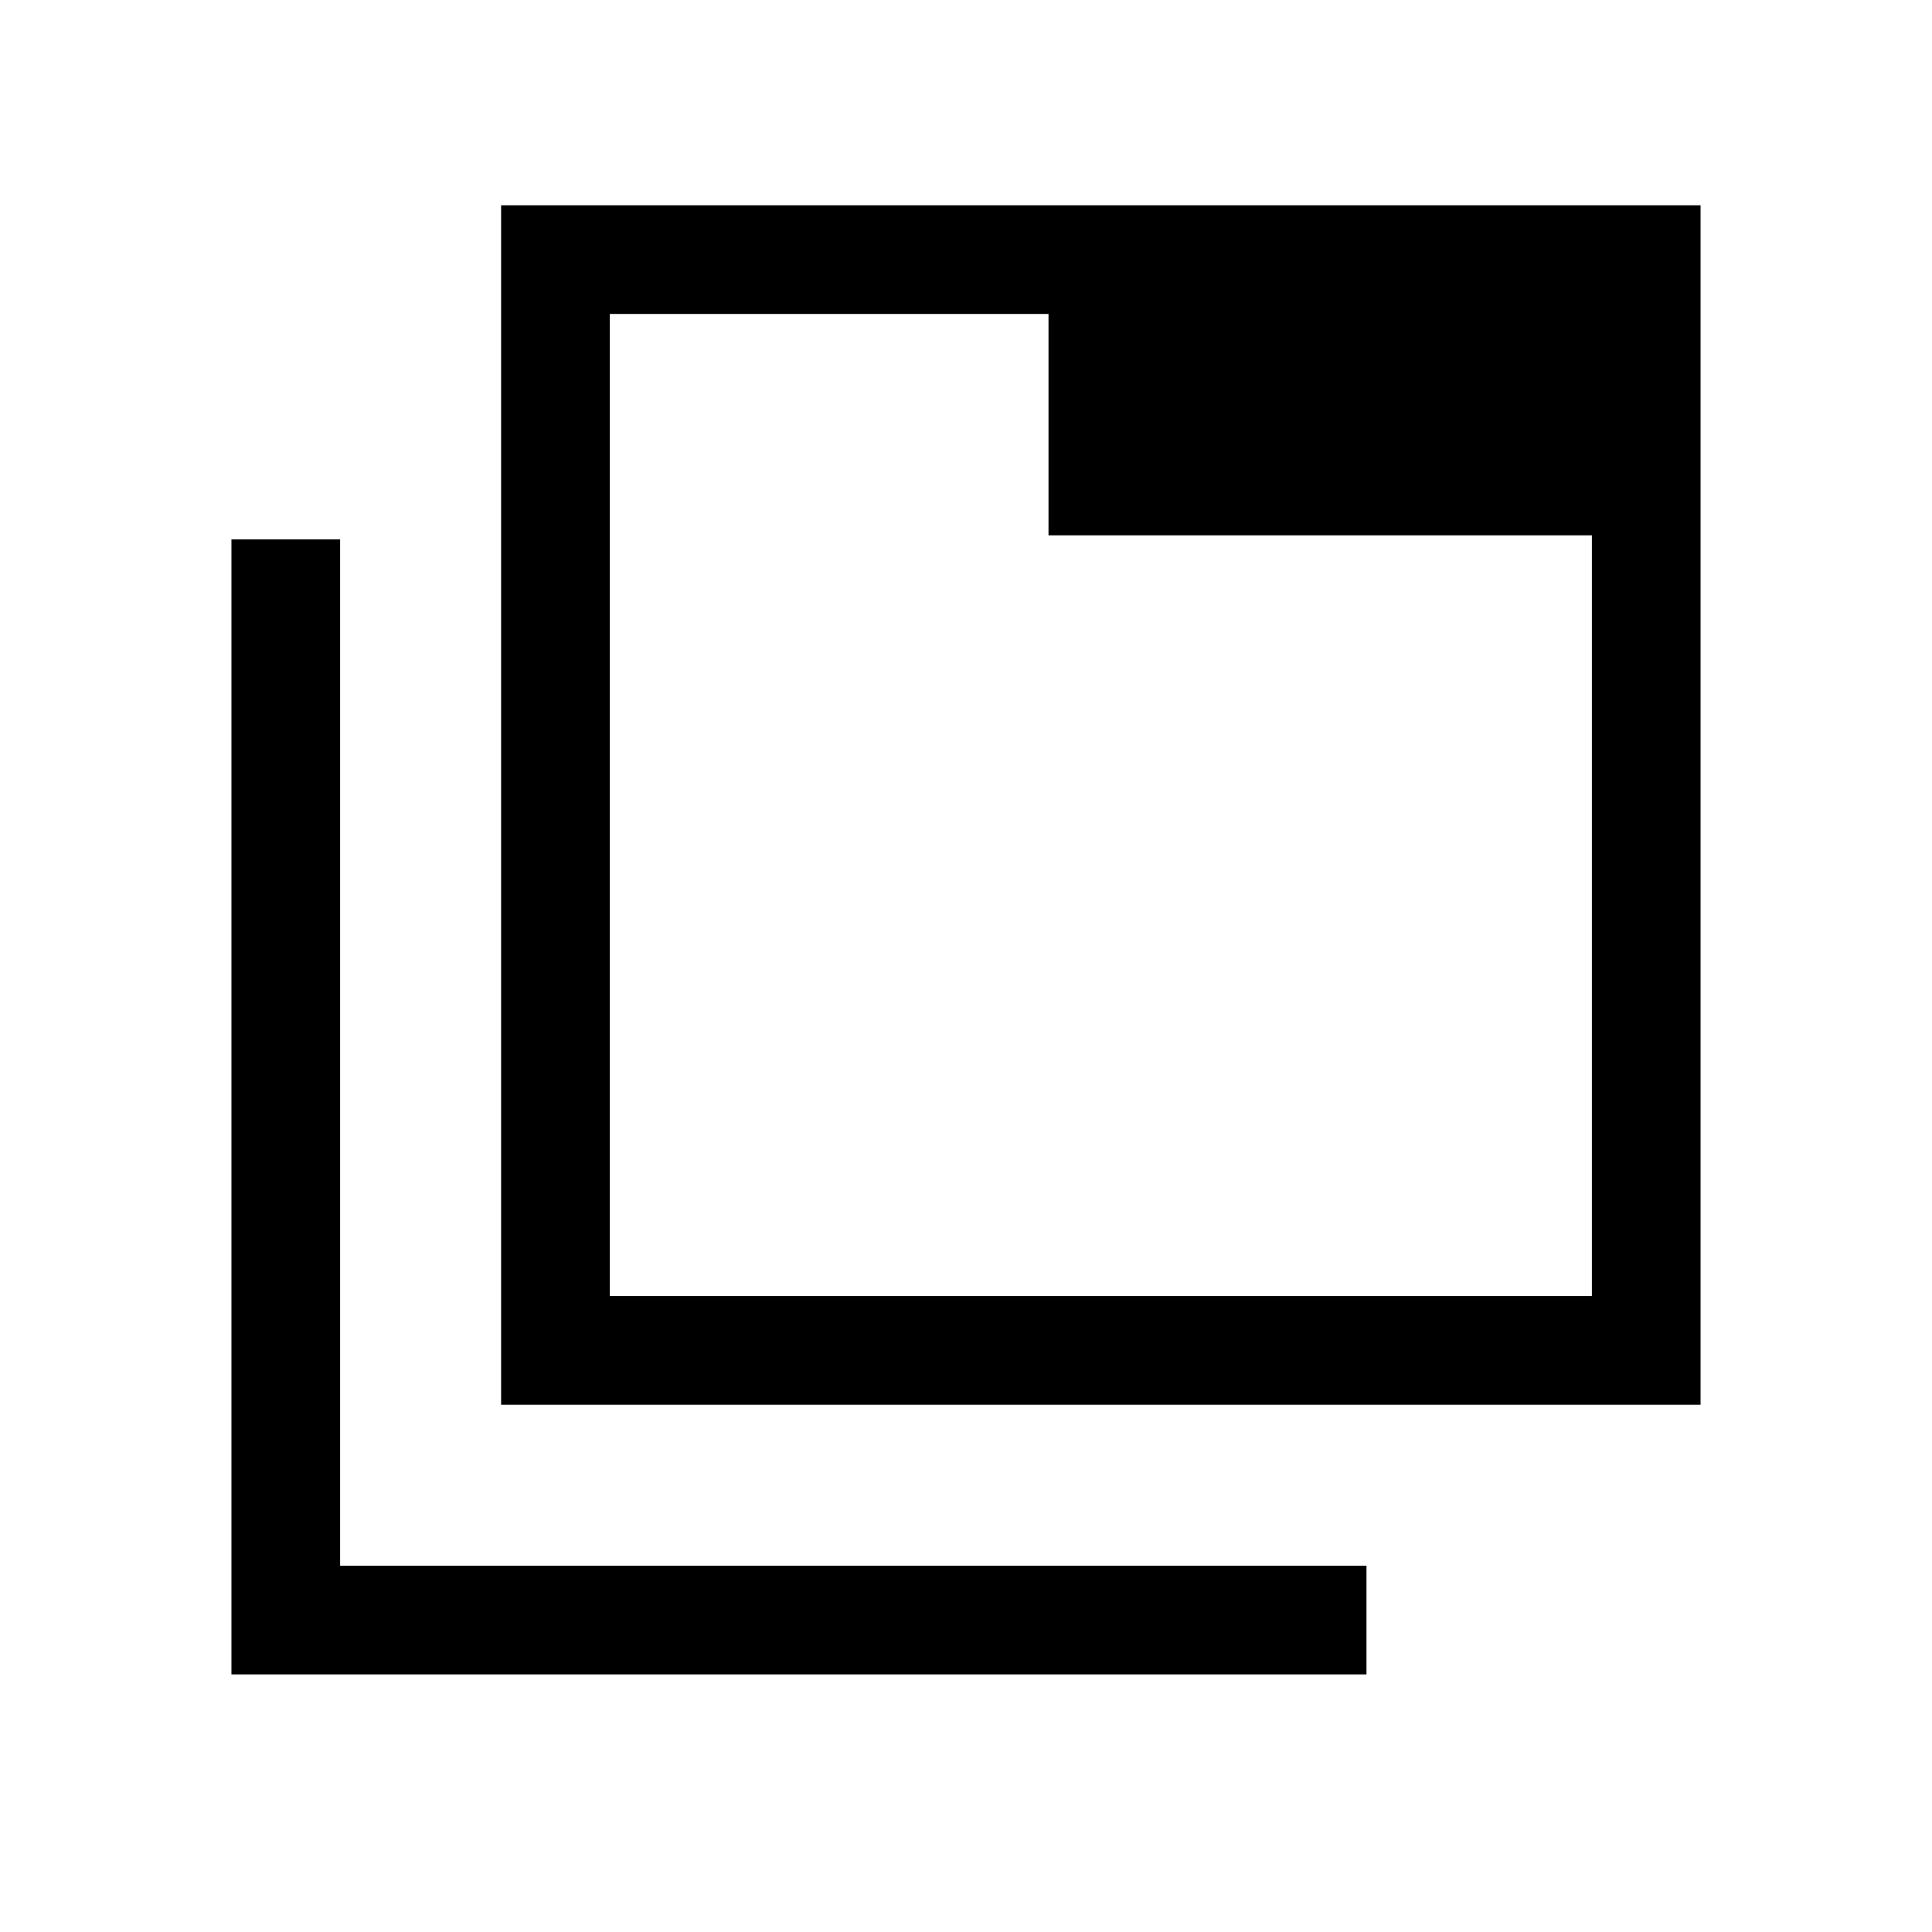 <svg xmlns="http://www.w3.org/2000/svg" height="24" viewBox="0 96 960 960" width="24"><path d="M249 794V198h596v596H249Zm54-54h488V362H521V252H303v488ZM115 928V364h54v510h510v54H115Zm188-676v488-488Z"/></svg>